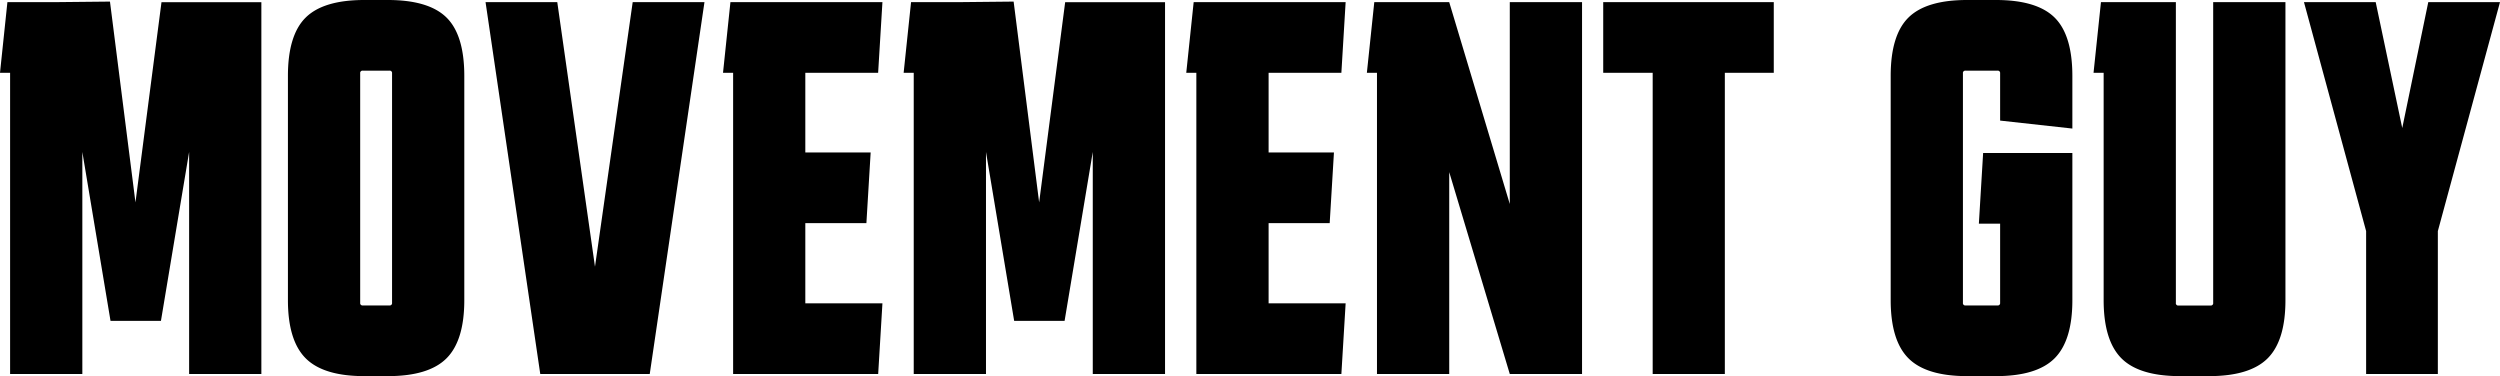 <svg xmlns="http://www.w3.org/2000/svg" viewBox="0 0 1685.67 253.61"><defs><style>.cls-1{isolation:isolate;}</style></defs><g id="Layer_2" data-name="Layer 2"><g id="Layer_1-2" data-name="Layer 1"><g class="cls-1"><path d="M6.81,252.17V49.07H0L5,1.43H38.69l35.46-.36,17.19,135.4,17.55-135h67.34V252.17H127.52V102.45l-19,113.9h-34l-19-113.9V252.17Z"/></g><g class="cls-1"><path d="M313.06,202.38q0,27.23-12,39.23t-39.58,12H245.72q-27.58,0-39.58-12t-12-39.23V51.22q0-27.57,12-39.4T245.72,0h15.76q27.58,0,39.58,11.82t12,39.4ZM244.65,47.64a1.58,1.58,0,0,0-1.79,1.79V204.17a1.58,1.58,0,0,0,1.79,1.79h17.91a1.58,1.58,0,0,0,1.79-1.79V49.43a1.58,1.58,0,0,0-1.79-1.79Z"/></g><g class="cls-1"><path d="M364.28,252.17,327.39,1.43h48.36l25.43,178.39L426.61,1.43H475l-36.9,250.74Z"/></g><g class="cls-1"><path d="M494.32,252.17V49.07h-6.81l5-47.64H595L592.1,49.07H543V102.8h44.06l-2.87,47.64H543v54.09H595l-2.87,47.64Z"/><path d="M616.1,252.17V49.07h-6.8l5-47.64H648l35.46-.36,17.2,135.4,17.55-135h67.34V252.17H736.82V102.45l-19,113.9h-34l-19-113.9V252.17Z"/><path d="M806.66,252.17V49.07h-6.8l5-47.64H907.32l-2.87,47.64H855.38V102.8h44.06l-2.87,47.64H855.38v54.09h51.94l-2.87,47.64Z"/><path d="M928.45,252.17V49.07h-6.81l5-47.64h50.51L1018,137.55V1.43h48.72V252.17H1018L977.17,116.06V252.17Z"/><path d="M1114.35,252.17V49.07H1081V1.43h115V49.07h-33v203.1Z"/></g><g class="cls-1"><path d="M1334.29,150.8l2.87-47.64h60.17v99.22q0,27.23-12,39.23t-39.58,12h-19.34q-27.59,0-39.58-12t-12-39.23V51.22q0-27.57,12-39.4T1326.41,0h19.34q27.59,0,39.58,11.82t12,39.4V86.68l-48.71-5.37V49.43a1.58,1.58,0,0,0-1.79-1.79h-21.49a1.59,1.59,0,0,0-1.8,1.79V204.17a1.58,1.58,0,0,0,1.8,1.79h21.49a1.58,1.58,0,0,0,1.79-1.79V150.8Z"/></g><g class="cls-1"><path d="M1541,202.38q0,27.23-12,39.23t-39.58,12H1470q-27.6,0-39.58-12t-12-39.23V49.07h-6.81l5-47.64h50.51V204.17A1.58,1.58,0,0,0,1469,206h21.49a1.58,1.58,0,0,0,1.79-1.79V1.43H1541Z"/><path d="M1595.4,252.17V155.82L1553.49,1.43h48.36l17.91,84.9,17.55-84.9h48.36l-41.91,154.39v96.35Z"/></g></g></g></svg>